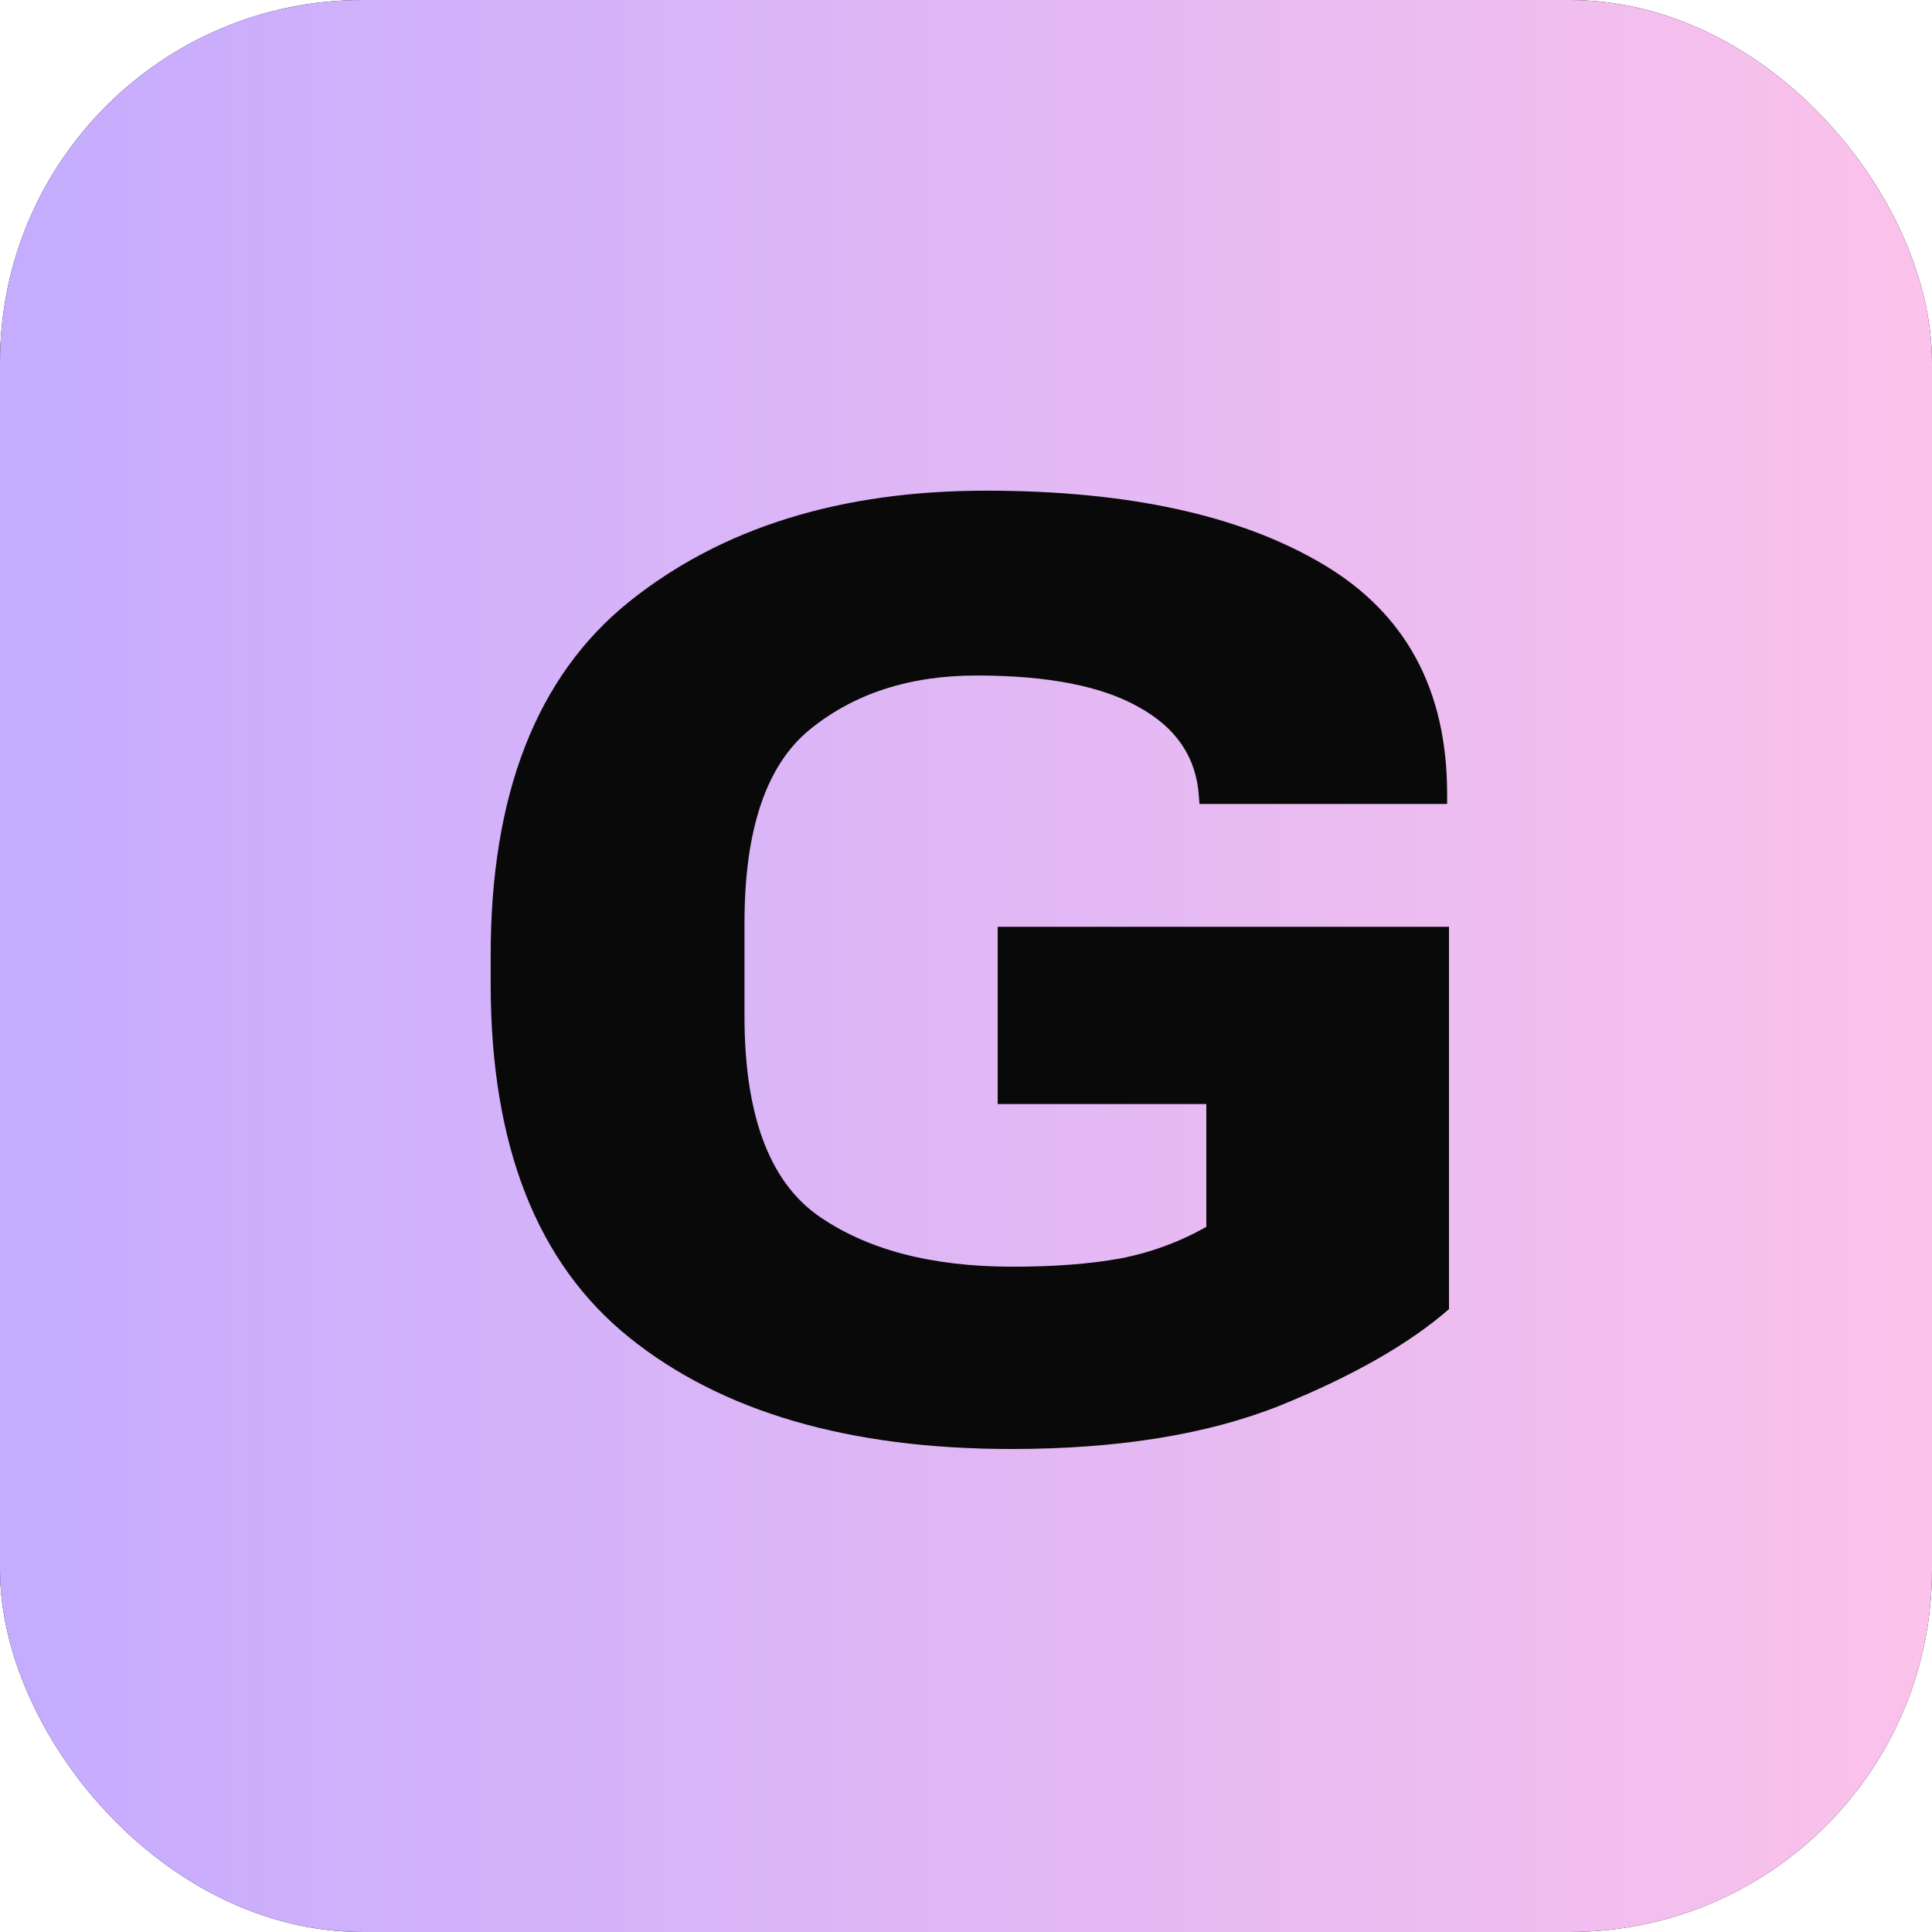 <svg width="64" height="64" viewBox="0 0 64 64" fill="none" xmlns="http://www.w3.org/2000/svg">
  <rect width="64" height="64" rx="12" fill="black"/>
  <rect width="64" height="64" rx="12" fill="url(#paint0_linear_10529_8936)"/>
  <path d="M16.254 32.588C16.254 37.942 17.785 41.849 20.848 44.309C23.91 46.77 28.128 48 33.501 48C37.042 48 40.016 47.518 42.422 46.553C44.828 45.575 46.687 44.512 48 43.366V30.701H33.05V36.572H39.961V40.64C39.072 41.143 38.122 41.493 37.11 41.688C36.112 41.87 34.923 41.961 33.542 41.961C30.835 41.961 28.675 41.388 27.061 40.242C25.462 39.081 24.662 36.887 24.662 33.658V30.575C24.662 27.472 25.387 25.333 26.836 24.159C28.299 22.971 30.138 22.377 32.352 22.377C34.704 22.377 36.495 22.726 37.725 23.425C38.97 24.11 39.633 25.096 39.715 26.382L39.735 26.633H47.938V26.298C47.938 22.845 46.564 20.308 43.816 18.686C41.082 17.065 37.363 16.254 32.66 16.254C27.834 16.254 23.89 17.484 20.827 19.944C17.778 22.405 16.254 26.305 16.254 31.645V32.588Z" fill="#090909"/>
  <defs>
  <linearGradient id="paint0_linear_10529_8936" x1="0" y1="32" x2="64" y2="32" gradientUnits="userSpaceOnUse">
  <stop stop-color="#C5ACFF"/>
  <stop offset="1" stop-color="#FBC2EB"/>
  </linearGradient>
  </defs>
  </svg>
  